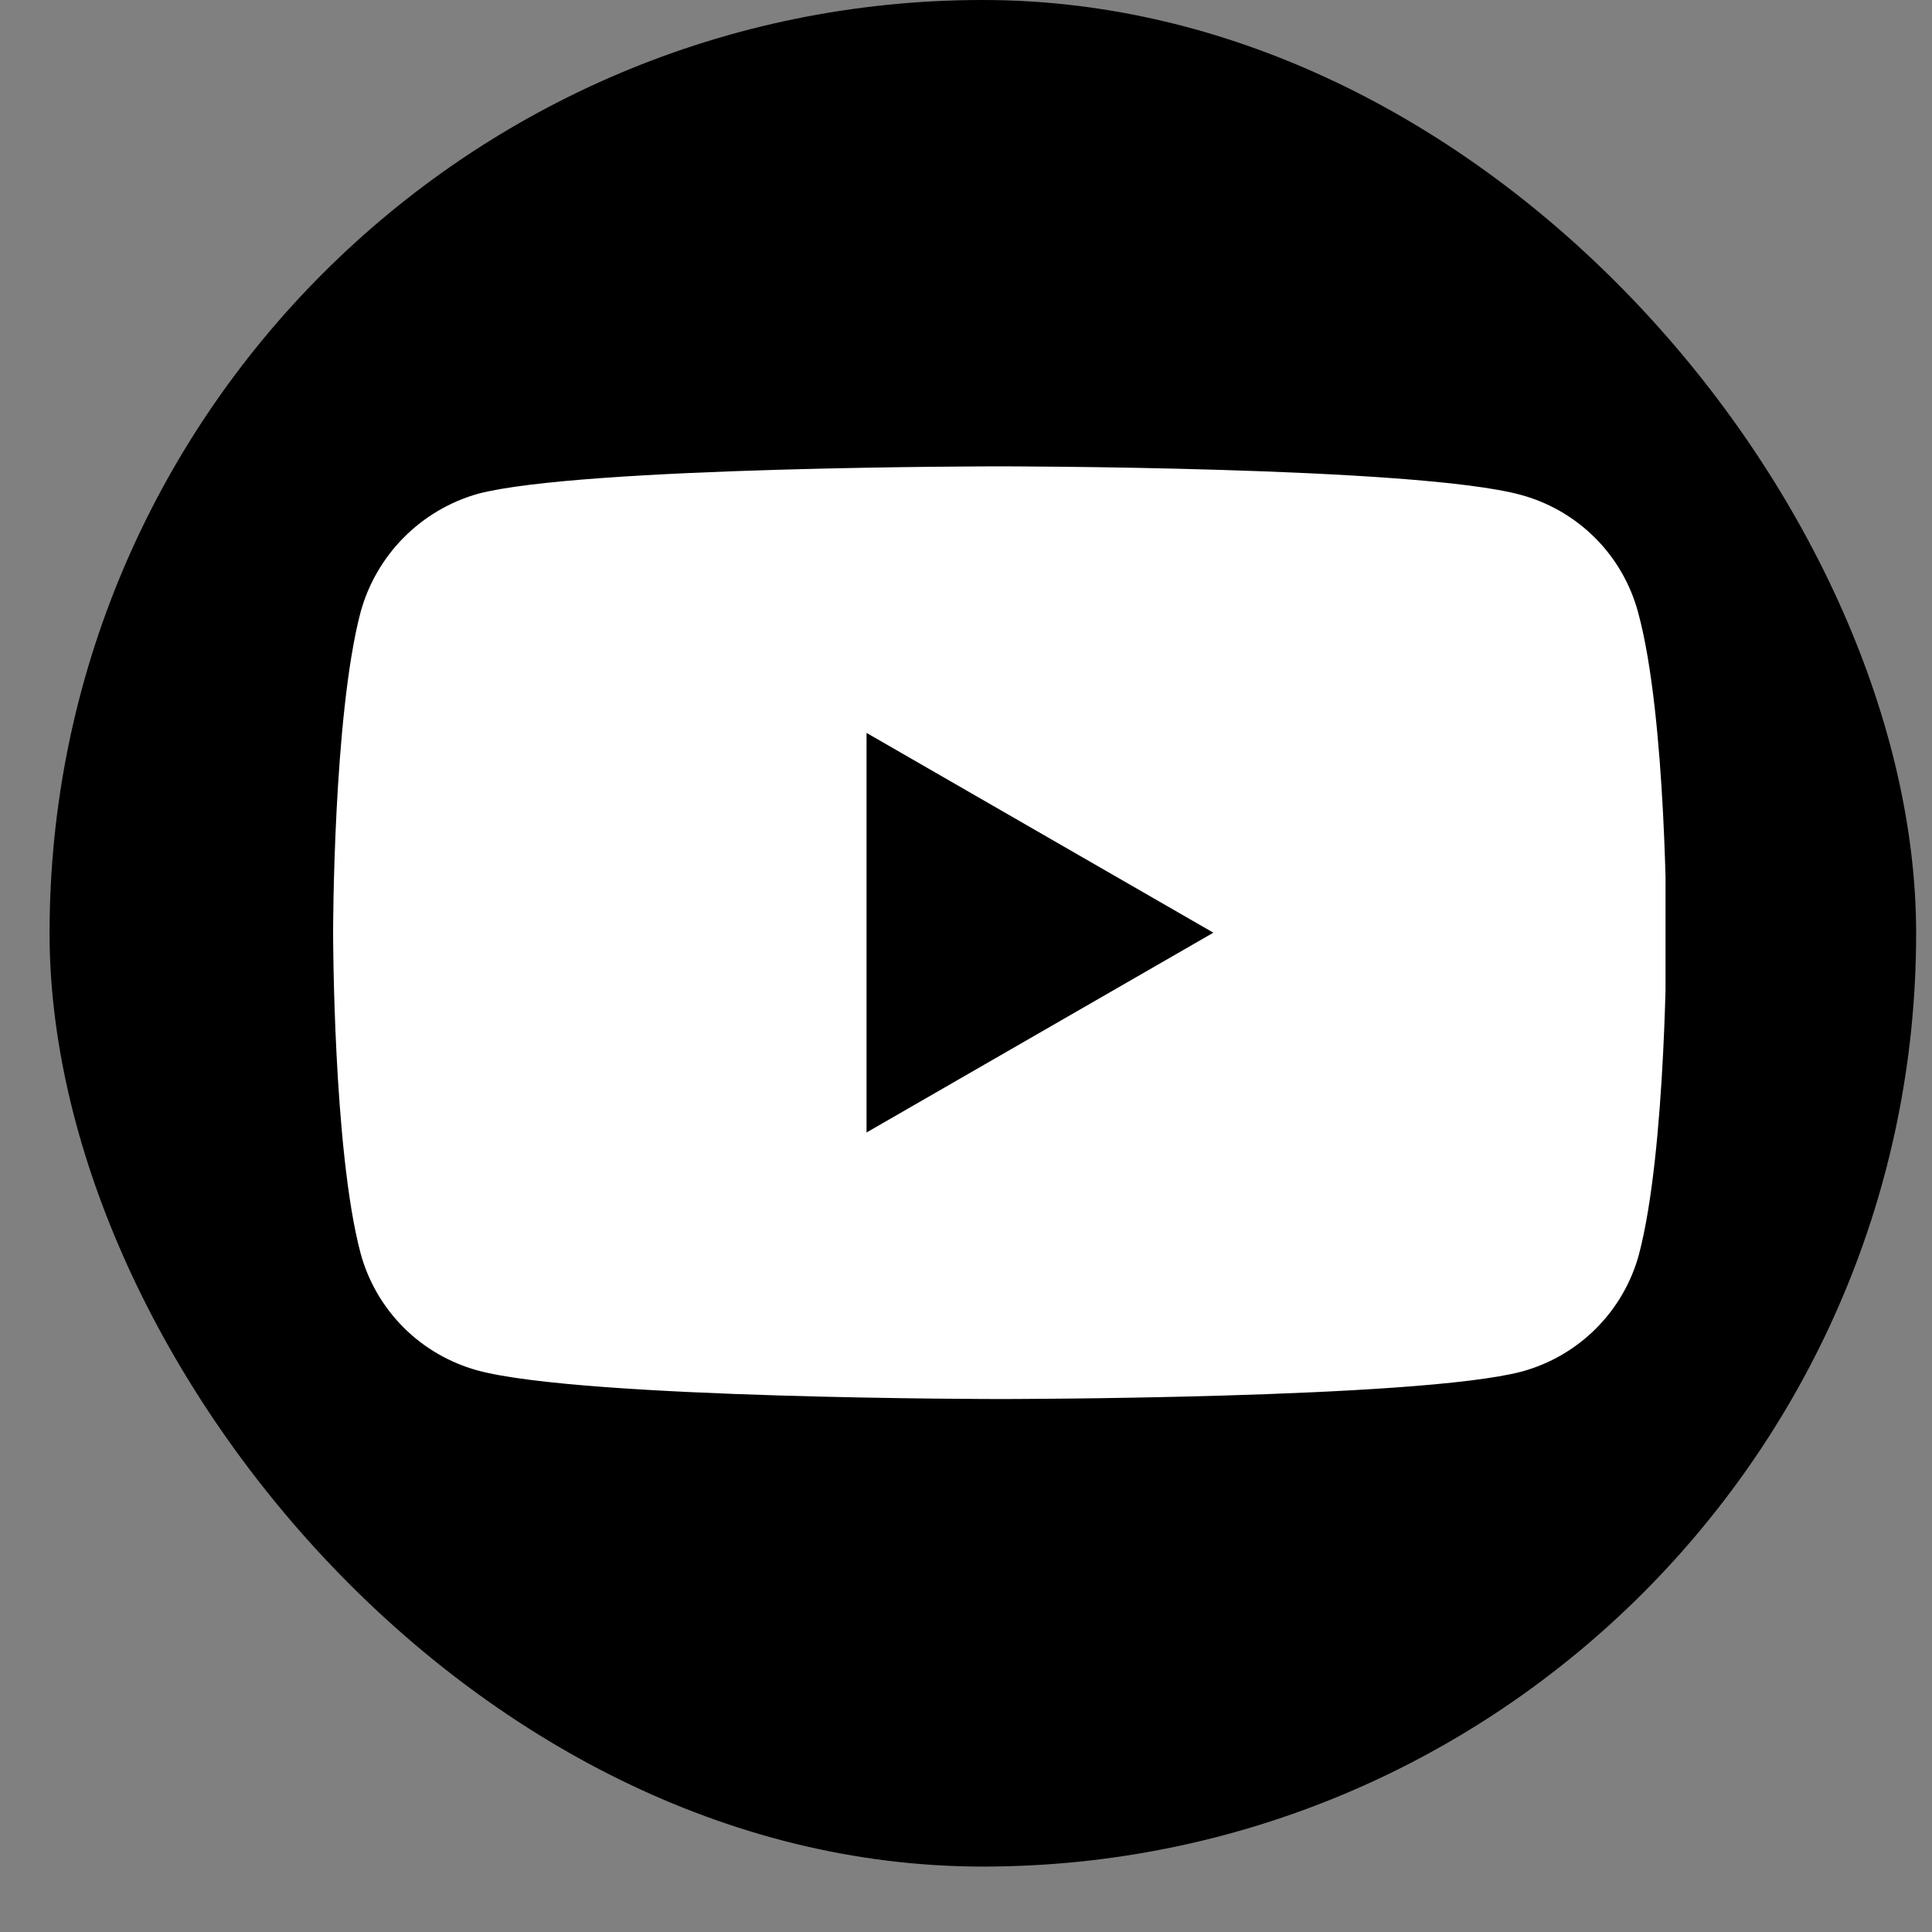 <svg width="29" height="29" viewBox="0 0 29 29" fill="none" xmlns="http://www.w3.org/2000/svg">
    <rect x="0" y="0" width="29" height="29" fill="#808080" stroke="none"/>
    <rect x="0.744" width="28.018" height="28.018" rx="14.009" fill="black"/>
    <g clip-path="url(#clip0)">
        <path d="M24.588 9.19C24.474 8.768 24.252 8.383 23.943 8.074C23.634 7.765 23.249 7.542 22.827 7.428C21.261 7 15.001 7 15.001 7C15.001 7 8.739 7 7.173 7.412C6.752 7.532 6.368 7.758 6.059 8.07C5.751 8.381 5.528 8.767 5.412 9.19C5 10.755 5 14 5 14C5 14 5 17.262 5.412 18.81C5.526 19.232 5.749 19.617 6.058 19.926C6.367 20.235 6.752 20.457 7.173 20.572C8.756 21 15.015 21 15.015 21C15.015 21 21.275 21 22.841 20.588C23.262 20.474 23.647 20.251 23.956 19.942C24.265 19.633 24.488 19.249 24.602 18.827C25.014 17.262 25.014 14.017 25.014 14.017C25.014 14.017 25.017 10.755 24.588 9.19Z" fill="white"/>
        <path d="M18.213 14L13.007 11.001V16.999L18.213 14Z" fill="black"/>
    </g>
    <defs>
        <clipPath id="clip0">
            <rect width="20" height="14" fill="white" transform="translate(5 7)"/>
        </clipPath>
    </defs>
</svg>
